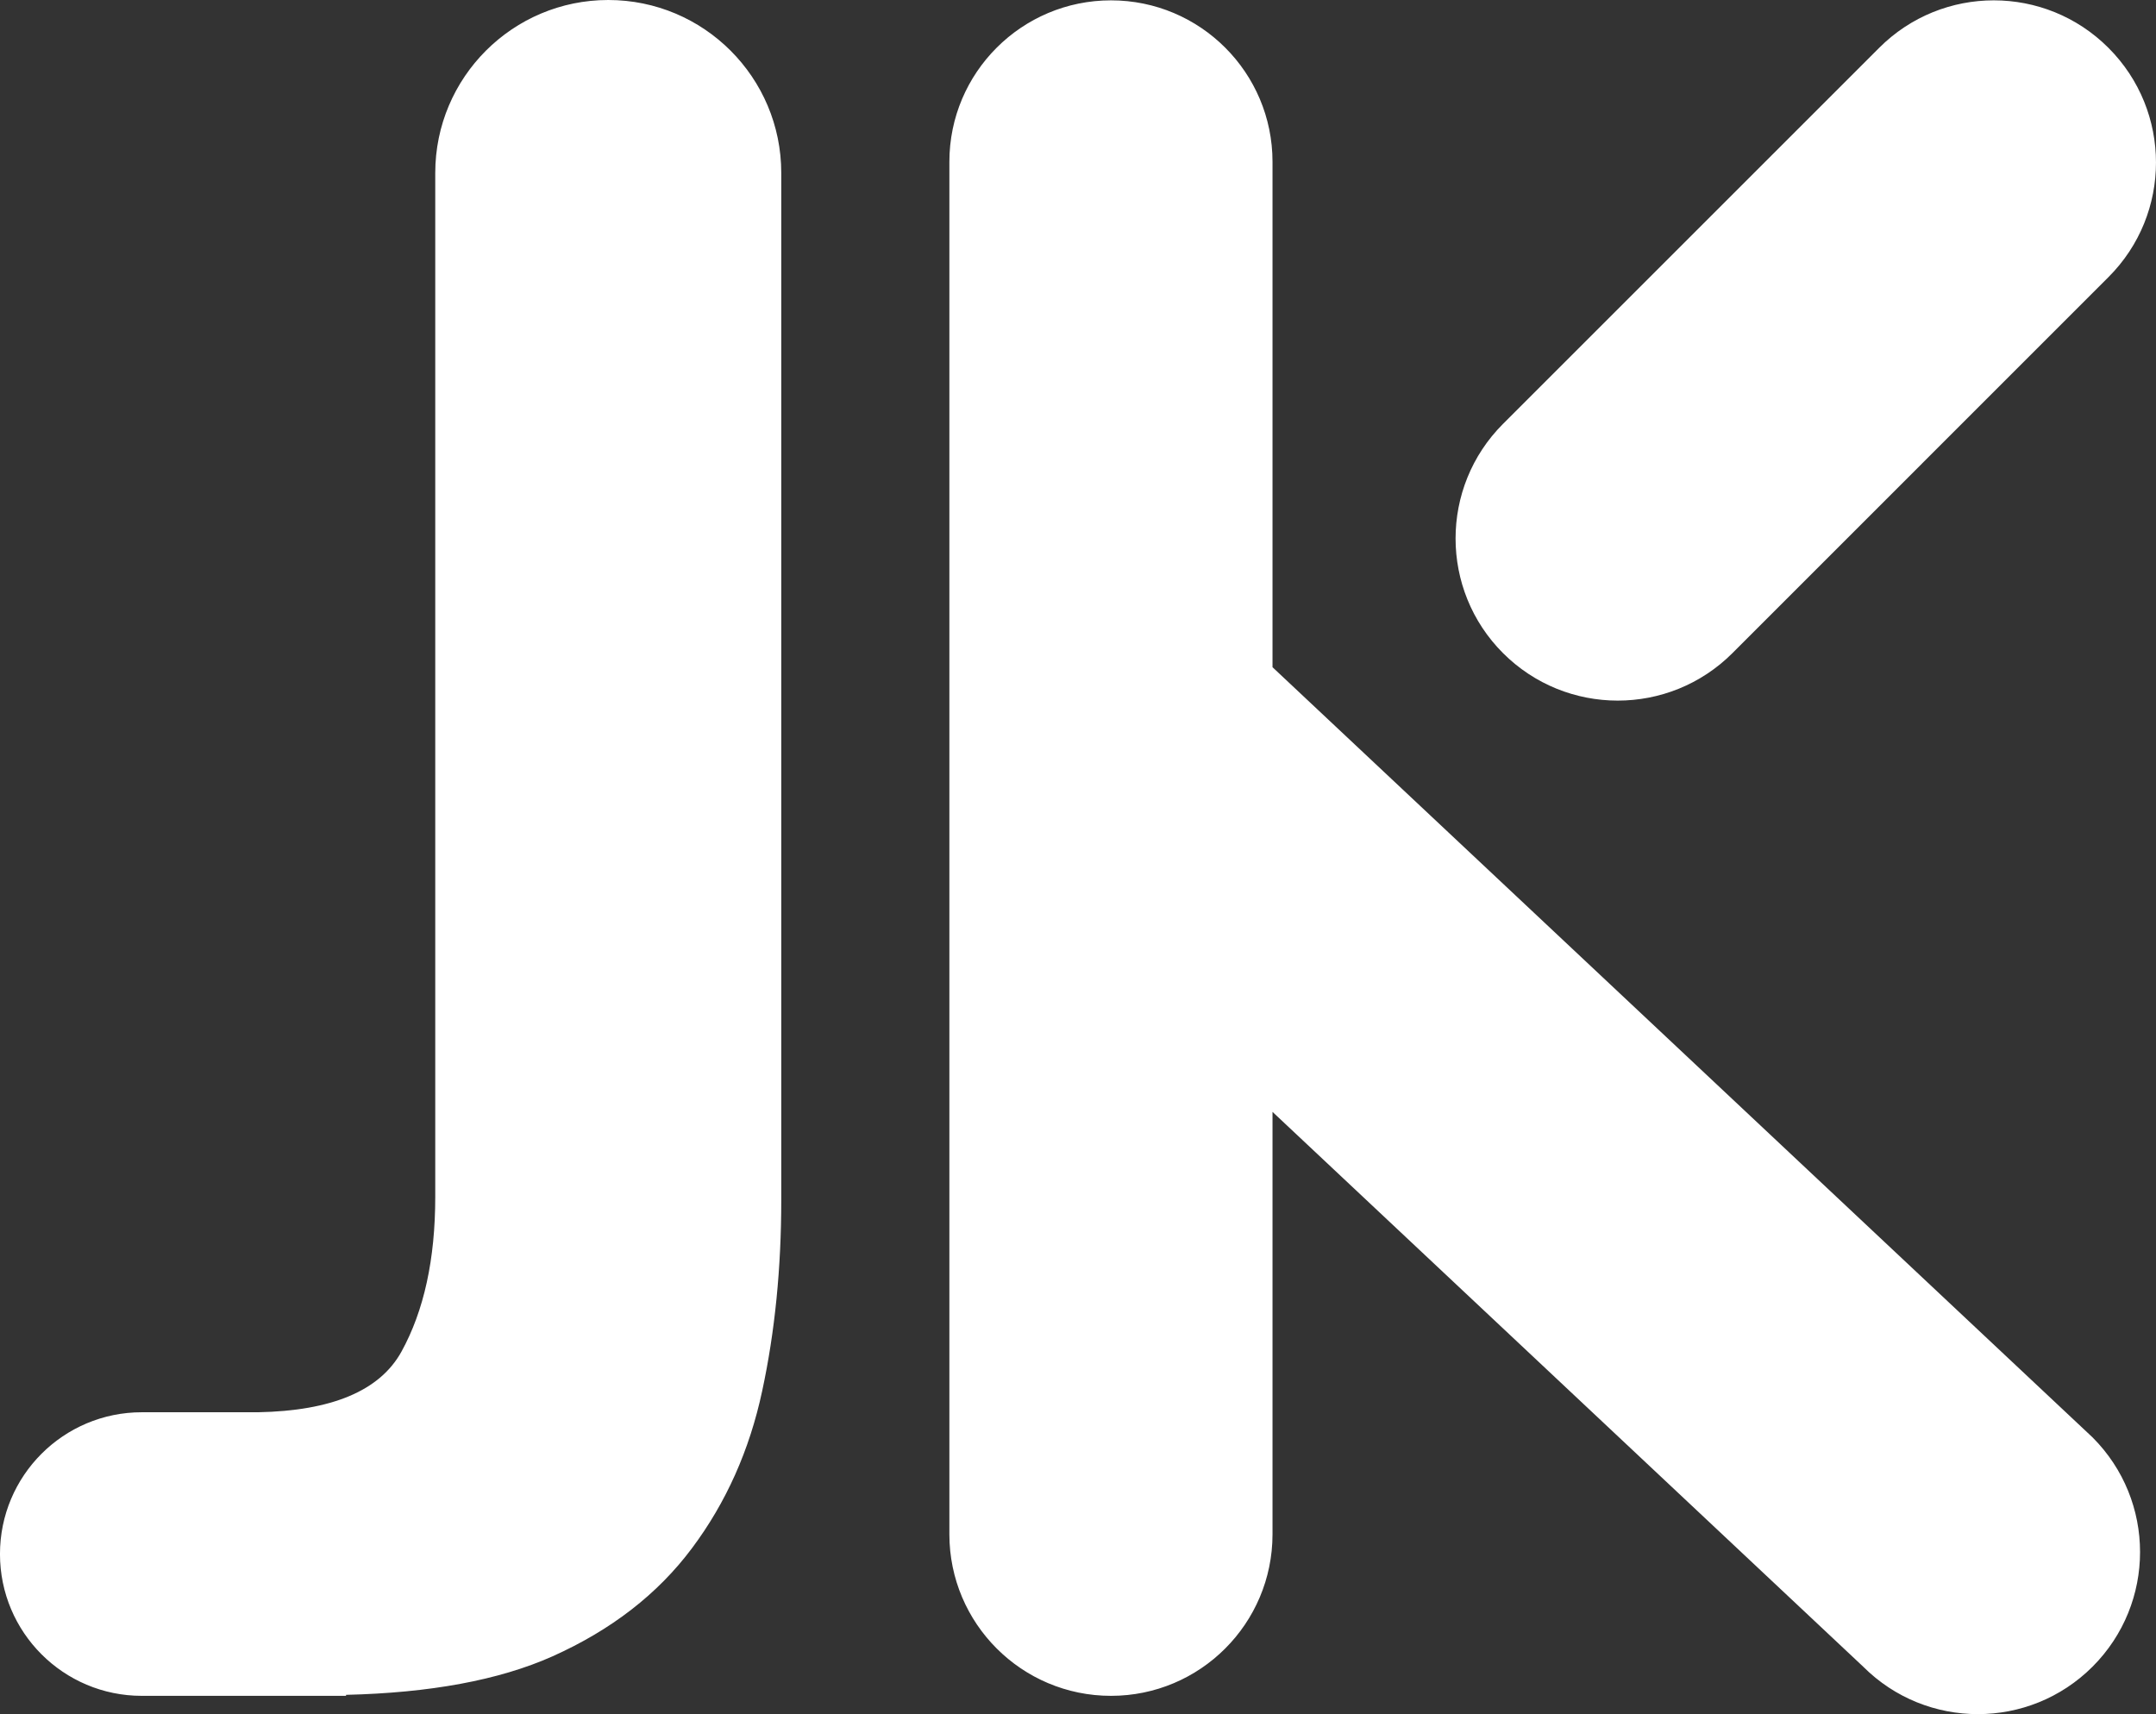 <?xml version="1.0" encoding="UTF-8"?>
<svg id="Warstwa_2" data-name="Warstwa 2" xmlns="http://www.w3.org/2000/svg" viewBox="0 0 1234 981.36">
  <rect x="0" y="0" width="1234" height="981.36" fill="#333333" stroke="none"/>
  <defs>
    <style>
      .cls-1 {
        fill: #fff;
      }
    </style>
  </defs>
  <g id="Warstwa_1-2" data-name="Warstwa 1">
    <path class="cls-1" d="M436.25,796.28c-7.24,33.97-20.69,64.03-40.27,90.18-19.57,26.19-46.15,46.74-79.72,61.79-30.8,13.76-70.48,20.92-118.2,22.06v.57h-116.89c-44.84,0-81.18-36.35-81.18-81.18h0c0-44.83,36.34-81.18,81.18-81.18h66.56c42.08-.8,69.68-12.23,82.08-34.76,12.86-23.38,19.31-52.86,19.31-88.52V99.02C249.13,44.33,293.46,0,348.14,0h0c54.69,0,99.02,44.33,99.02,99.02v587.9c0,38.98-3.61,75.42-10.91,109.36ZM728.33,381.98V92.65C728.33,41.59,686.94.2,635.88.2s-92.5,41.39-92.5,92.45v785.73c0,51.07,41.43,92.5,92.5,92.5s92.45-41.43,92.45-92.5v-241.82l338.09,317.63c36.22,36.22,95.03,36.22,131.25,0,36.27-36.27,36.27-95.03,0-131.3l-469.34-440.91ZM991.57,373.92l215.22-215.27c36.27-36.22,36.27-94.98,0-131.25-36.22-36.27-95.03-36.27-131.25,0l-215.27,215.27c-36.22,36.22-36.22,95.03,0,131.25s95.03,36.27,131.3,0Z"/>
  </g>
</svg>